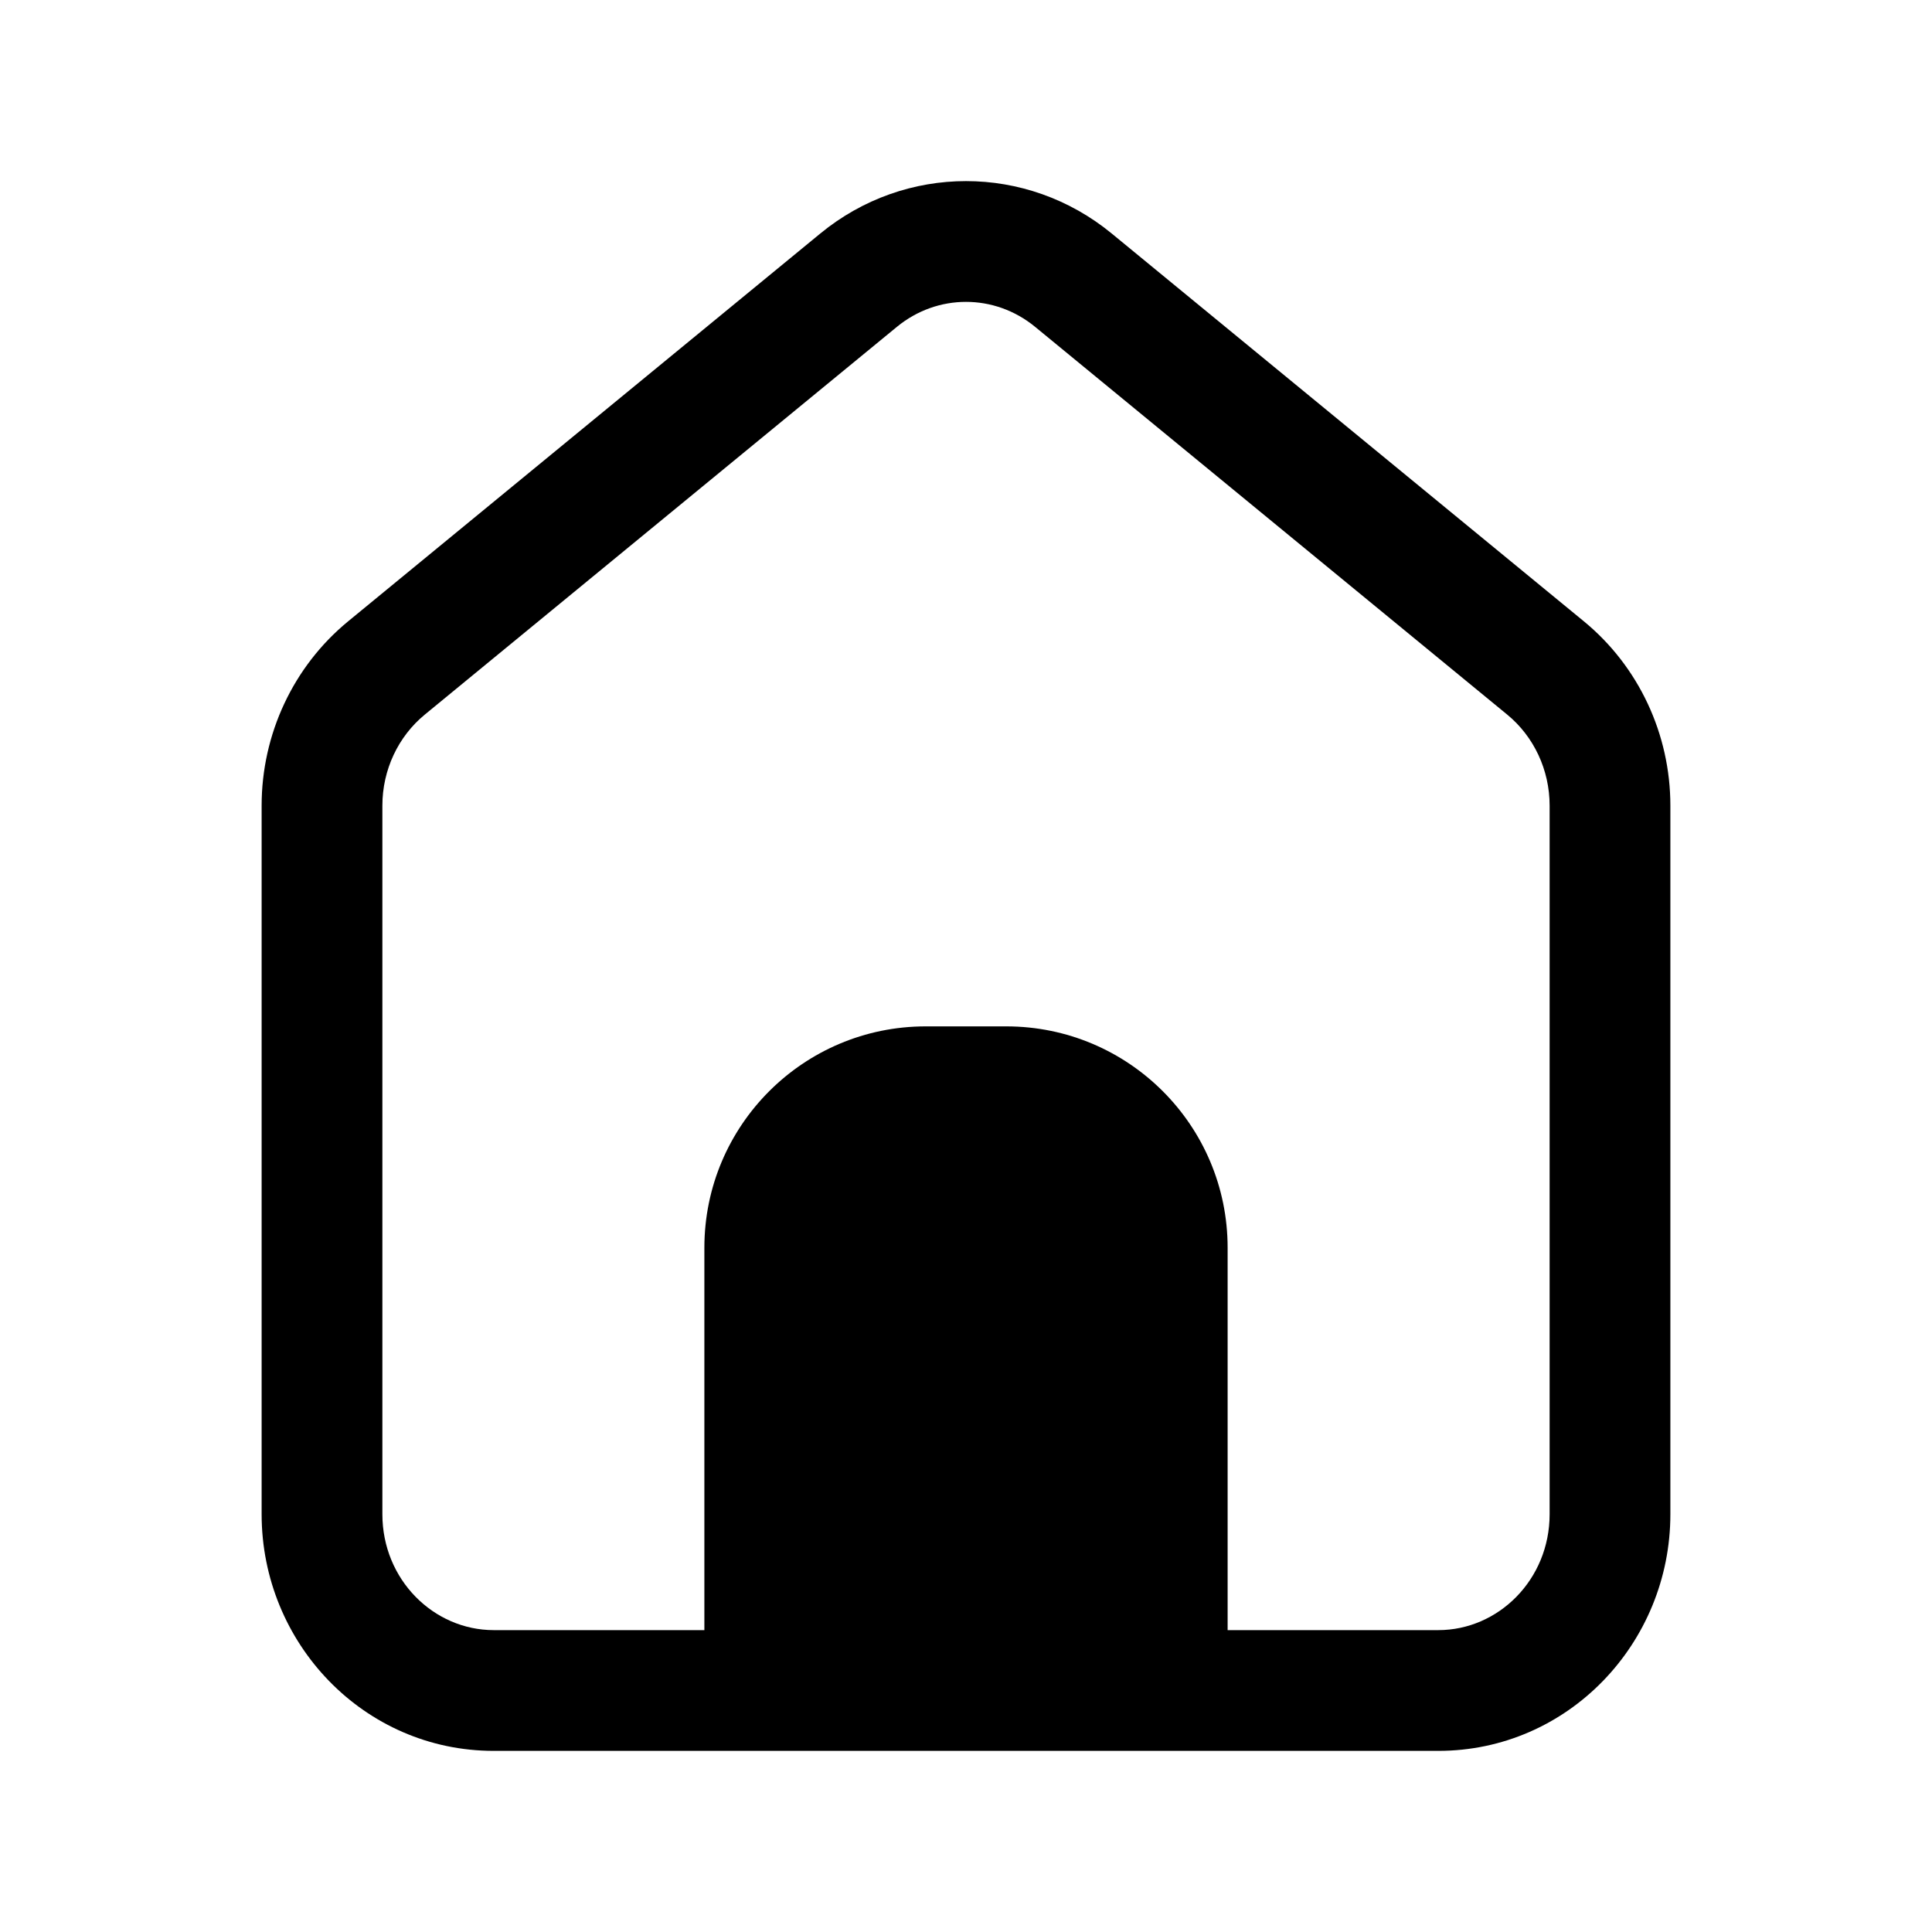 <svg width="24" height="24" viewBox="0 0 24 24" fill="none" xmlns="http://www.w3.org/2000/svg">
<path d="M12.857 4.059L18.723 8.877C19.053 9.148 19.25 9.563 19.25 10.008V18.81C19.25 19.624 18.612 20.25 17.867 20.25H15.25V15.5C15.25 13.981 14.019 12.75 12.5 12.75H11.5C9.981 12.75 8.75 13.981 8.75 15.5V20.25H6.133C5.388 20.25 4.75 19.624 4.75 18.81V10.008C4.75 9.563 4.947 9.148 5.277 8.877L11.143 4.059C11.646 3.647 12.354 3.647 12.857 4.059ZM17.867 21.75C19.477 21.75 20.75 20.415 20.75 18.81V10.008C20.75 9.122 20.358 8.279 19.675 7.718L13.809 2.9C12.753 2.033 11.247 2.033 10.191 2.9L4.325 7.718C3.642 8.279 3.25 9.122 3.25 10.008V18.81C3.25 20.415 4.523 21.75 6.133 21.75H17.867Z" fill="black"/>
</svg>
